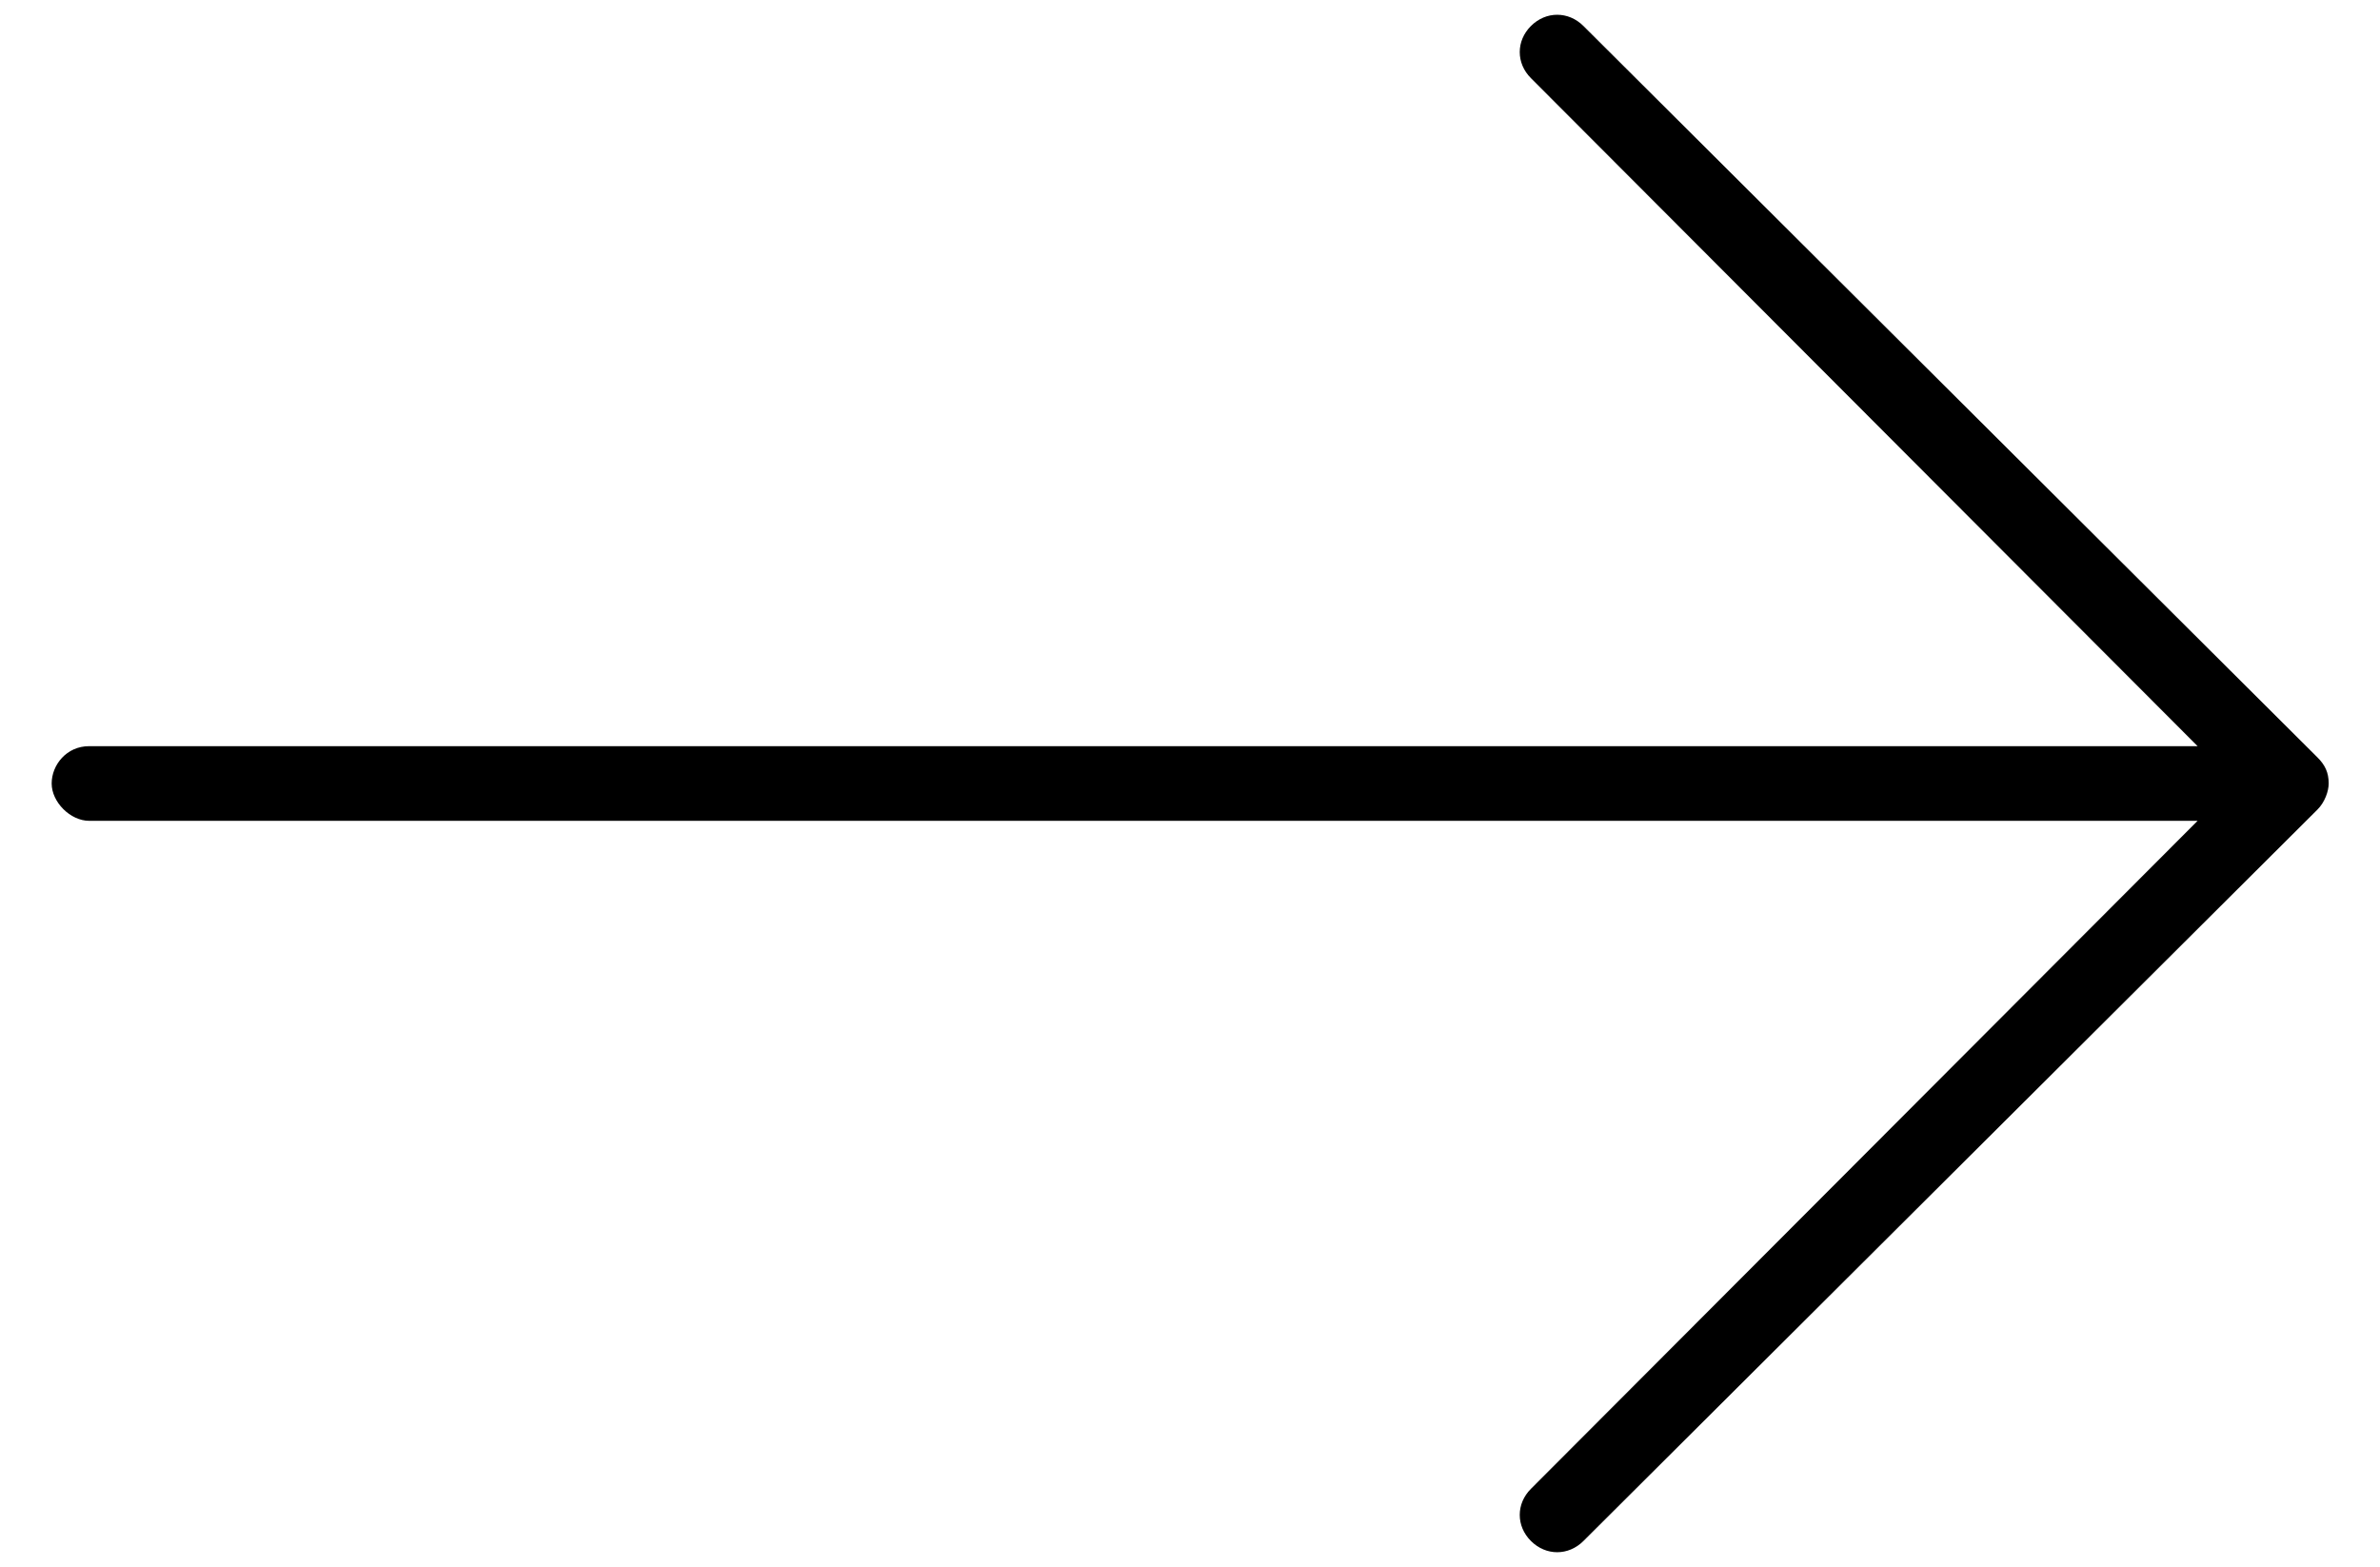 <svg width="41" height="27" viewBox="0 0 41 27" version="1.1" xmlns="http://www.w3.org/2000/svg" xmlns:xlink="http://www.w3.org/1999/xlink">
<title>Shape</title>
<desc>Created using Figma</desc>
<g id="Canvas" transform="translate(-2549 -2656)">
<g id="Shape">
<use xlink:href="#path0_fill" transform="matrix(6.12323e-17 -1 1 6.12323e-17 2549.89 2682.74)"/>
</g>
</g>
<defs>
<path id="path0_fill" d="M 26.293 25.484C 26.036 25.226 25.65 25.226 25.393 25.484L 13.886 36.968L 13.886 0.645C 13.886 0.258 13.564 0 13.243 0C 12.921 0 12.6 0.323 12.6 0.645L 12.6 36.968L 1.093 25.484C 0.836 25.226 0.45 25.226 0.193 25.484C -0.064 25.742 -0.064 26.129 0.193 26.387L 12.793 39.032C 12.921 39.161 13.114 39.226 13.243 39.226C 13.436 39.226 13.564 39.161 13.693 39.032L 26.293 26.387C 26.55 26.129 26.55 25.742 26.293 25.484Z"/>
</defs>
</svg>
